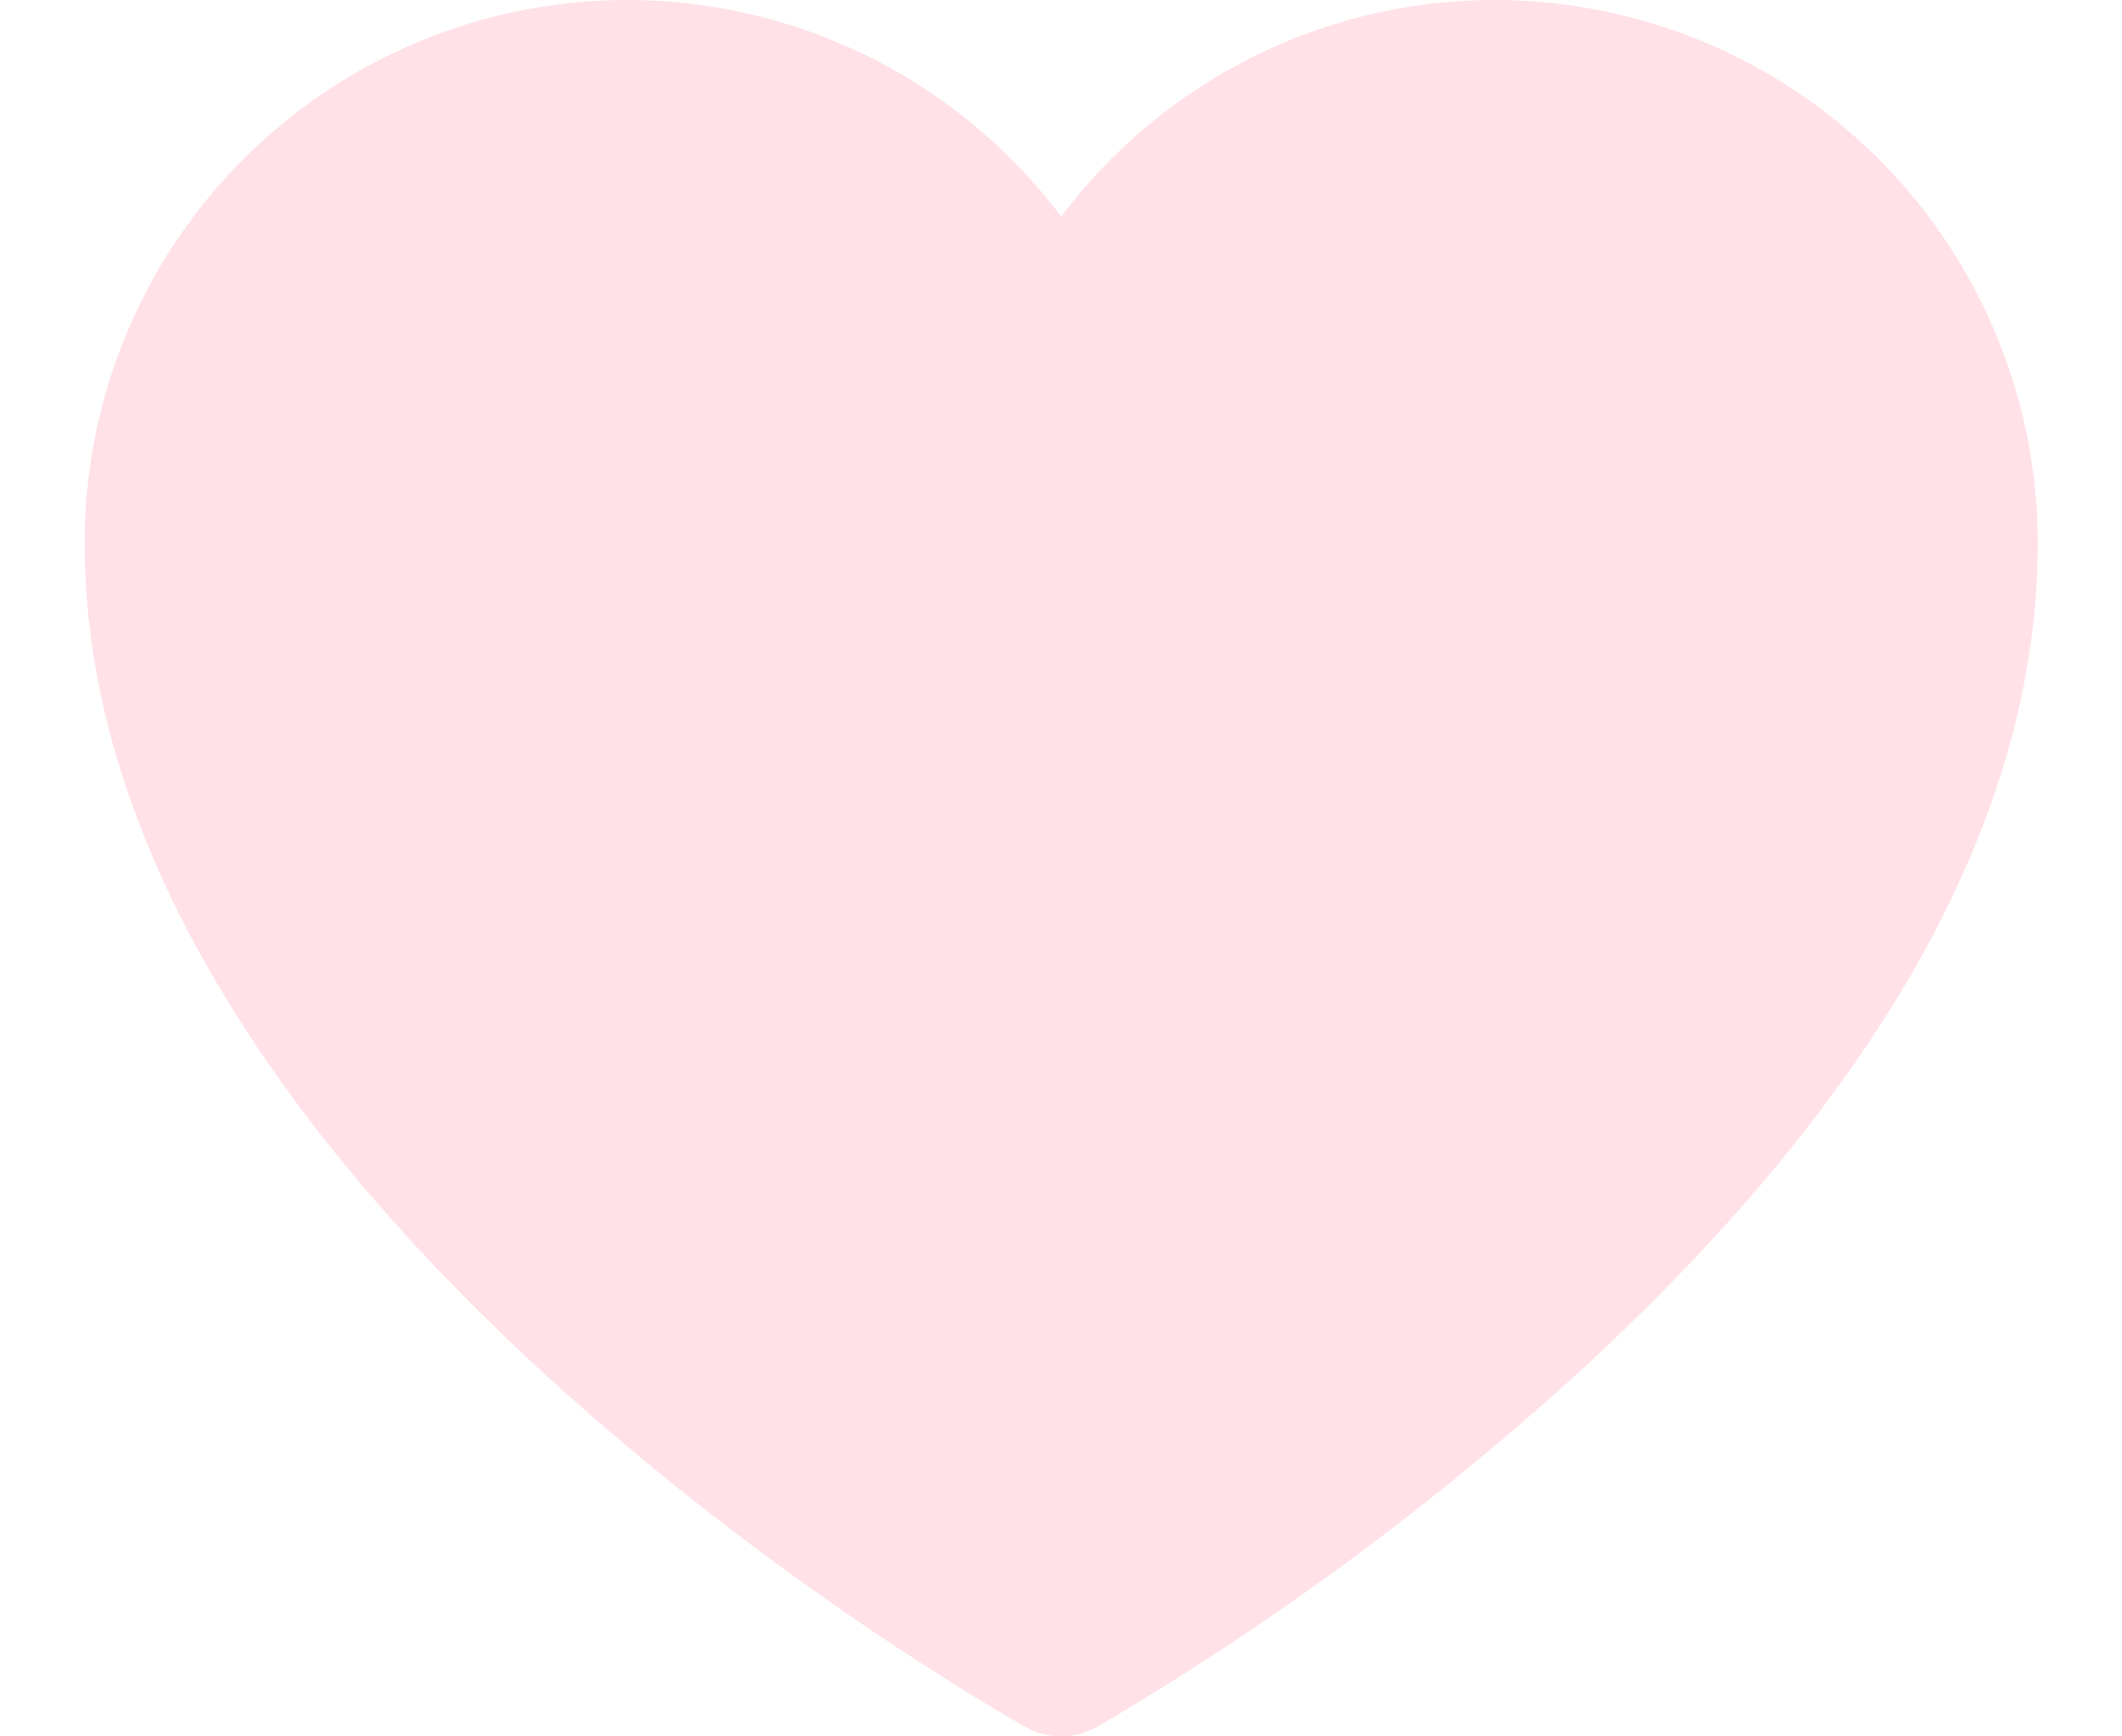 <svg width="22" height="18" viewBox="0 0 22 18" fill="none" xmlns="http://www.w3.org/2000/svg">
<path d="M15.502 8.2786e-06C14.629 -0.001 13.768 0.201 12.986 0.591C12.205 0.981 11.526 1.548 11.002 2.246C10.293 1.303 9.305 0.606 8.178 0.255C7.051 -0.096 5.843 -0.084 4.723 0.289C3.603 0.663 2.629 1.379 1.939 2.337C1.249 3.294 0.878 4.445 0.877 5.625C0.877 12.362 10.237 17.681 10.636 17.904C10.748 17.967 10.874 18 11.002 18C11.13 18 11.257 17.967 11.369 17.904C13.09 16.896 14.706 15.717 16.191 14.386C19.466 11.438 21.127 8.49 21.127 5.625C21.125 4.134 20.532 2.704 19.478 1.649C18.423 0.595 16.994 0.002 15.502 8.2786e-06Z" fill="#FFE1E7"/>
</svg>
